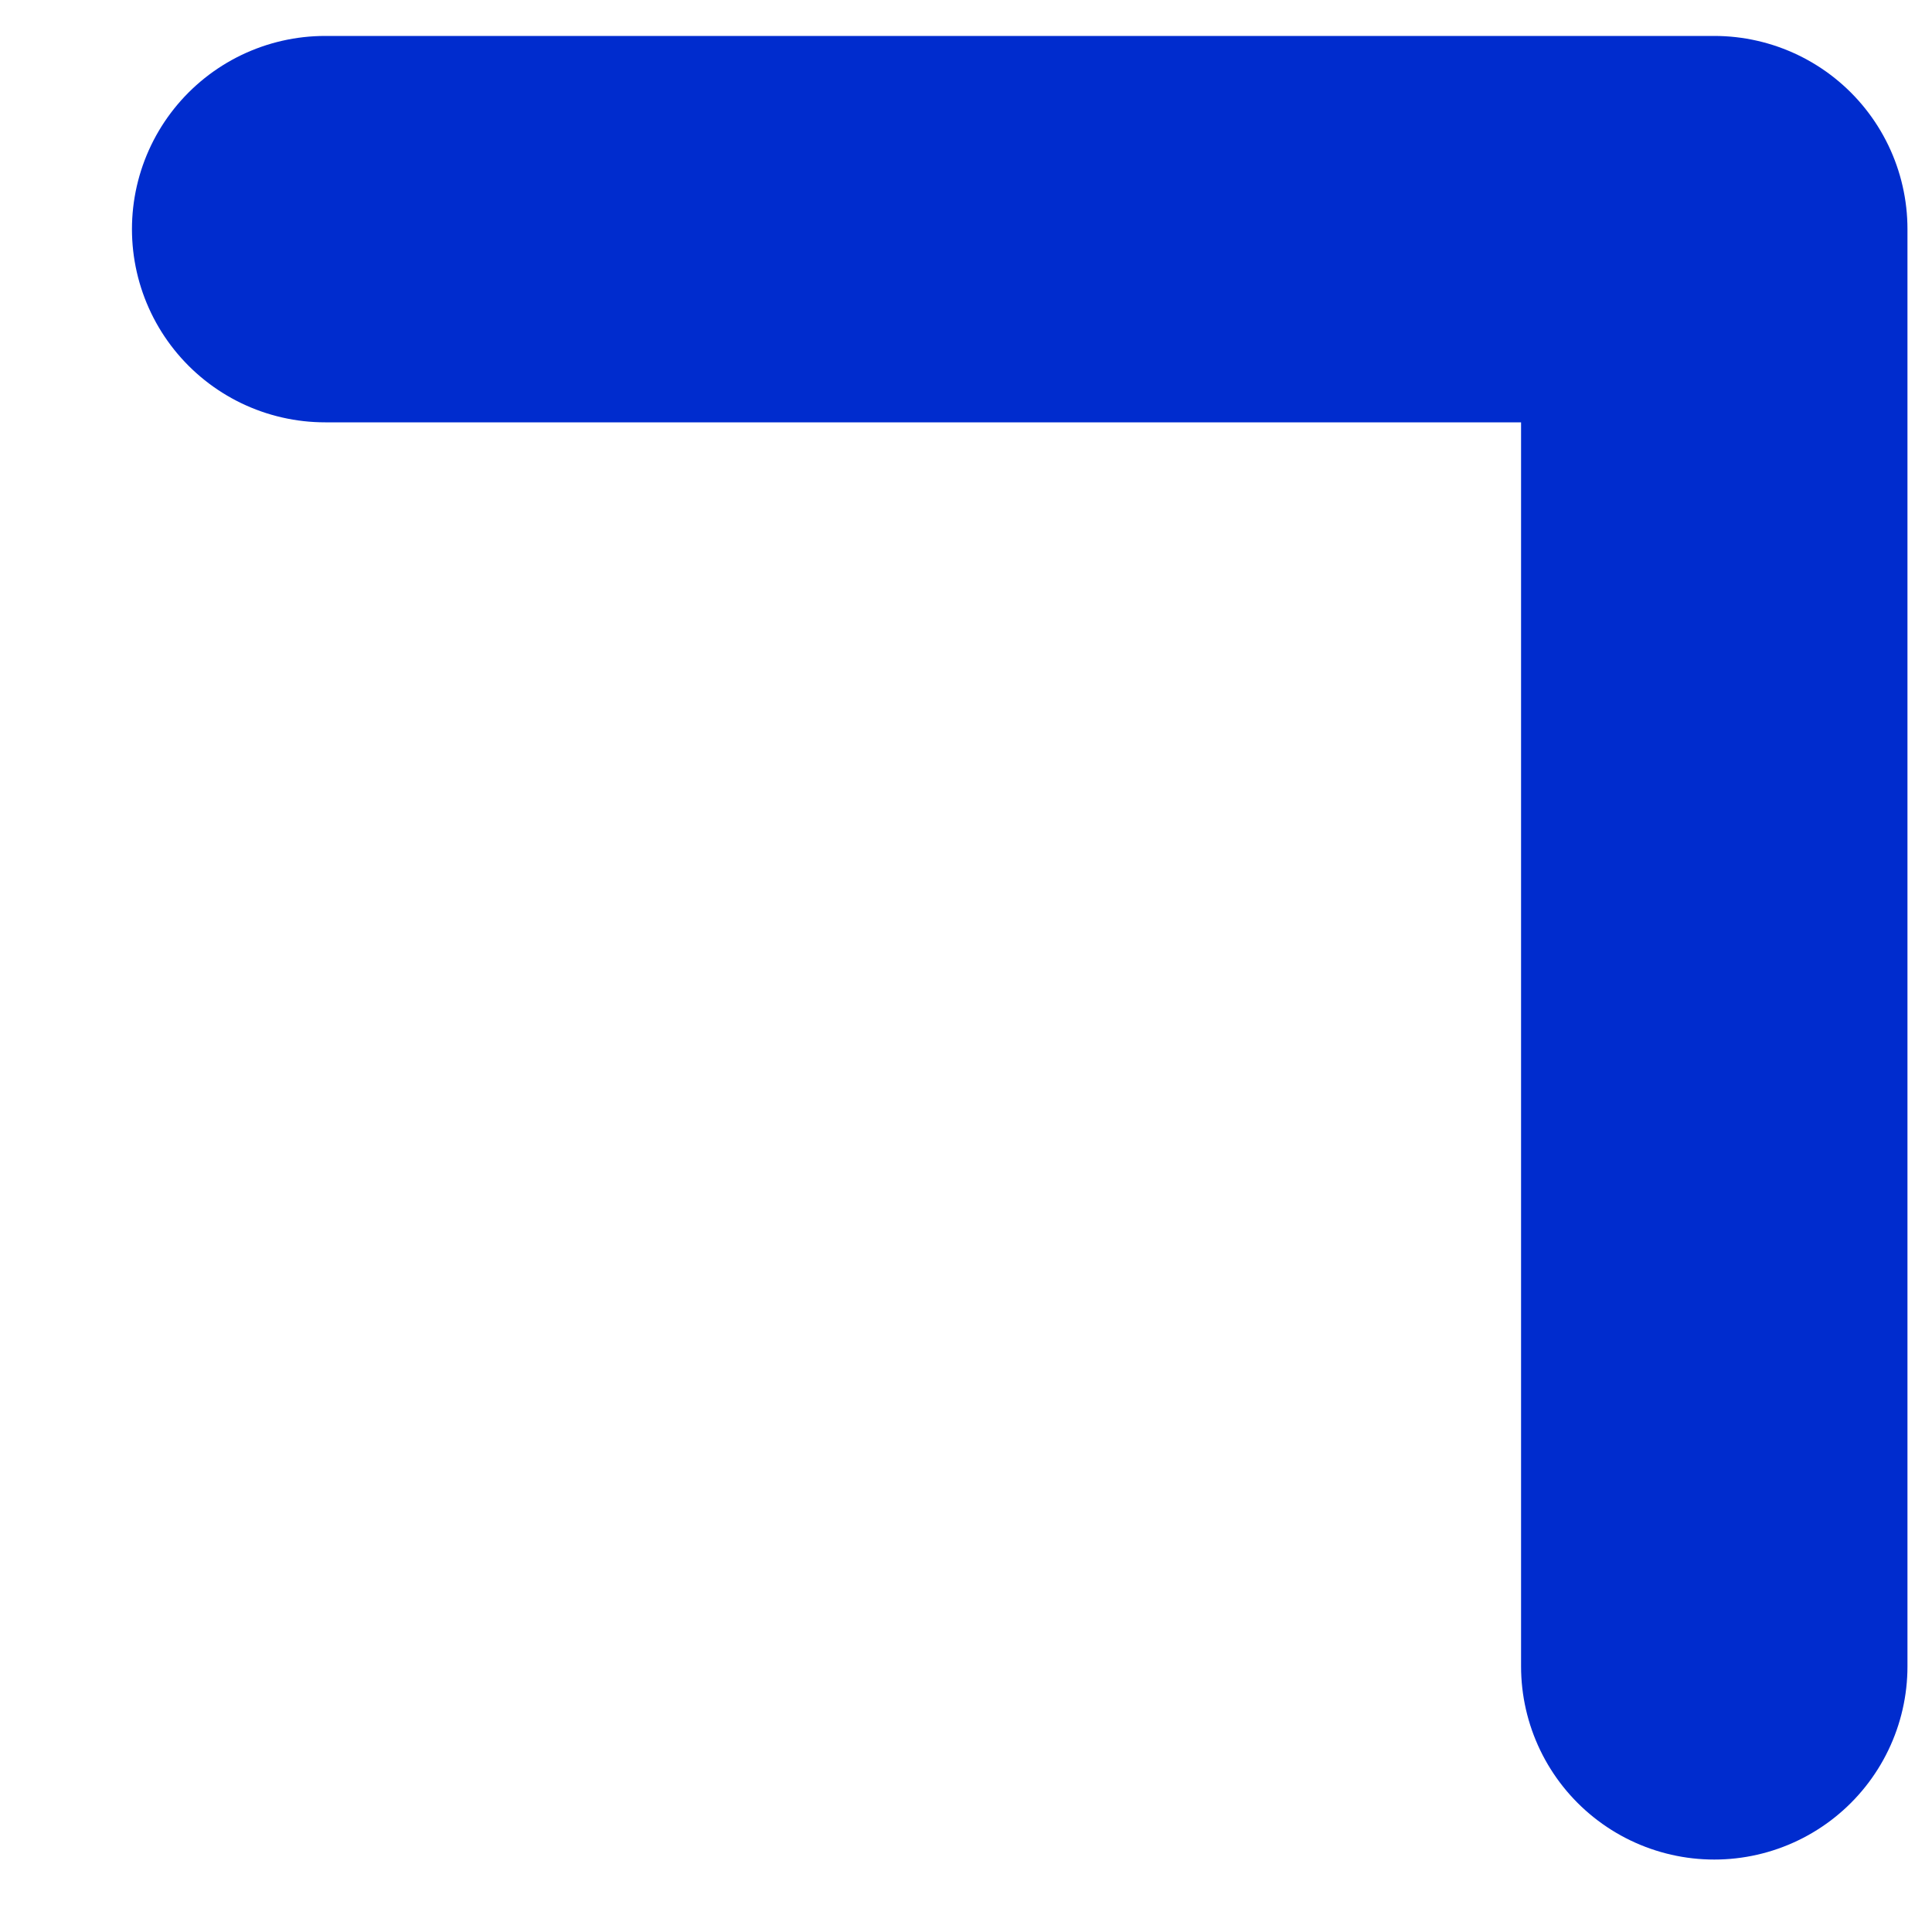 <svg width="10" height="10" viewBox="0 0 10 10" fill="none" xmlns="http://www.w3.org/2000/svg">
<path d="M1.683 1.186H8.873V8.625" stroke="#002CCE" stroke-width="2" stroke-linecap="round" stroke-linejoin="round"/>
</svg>
